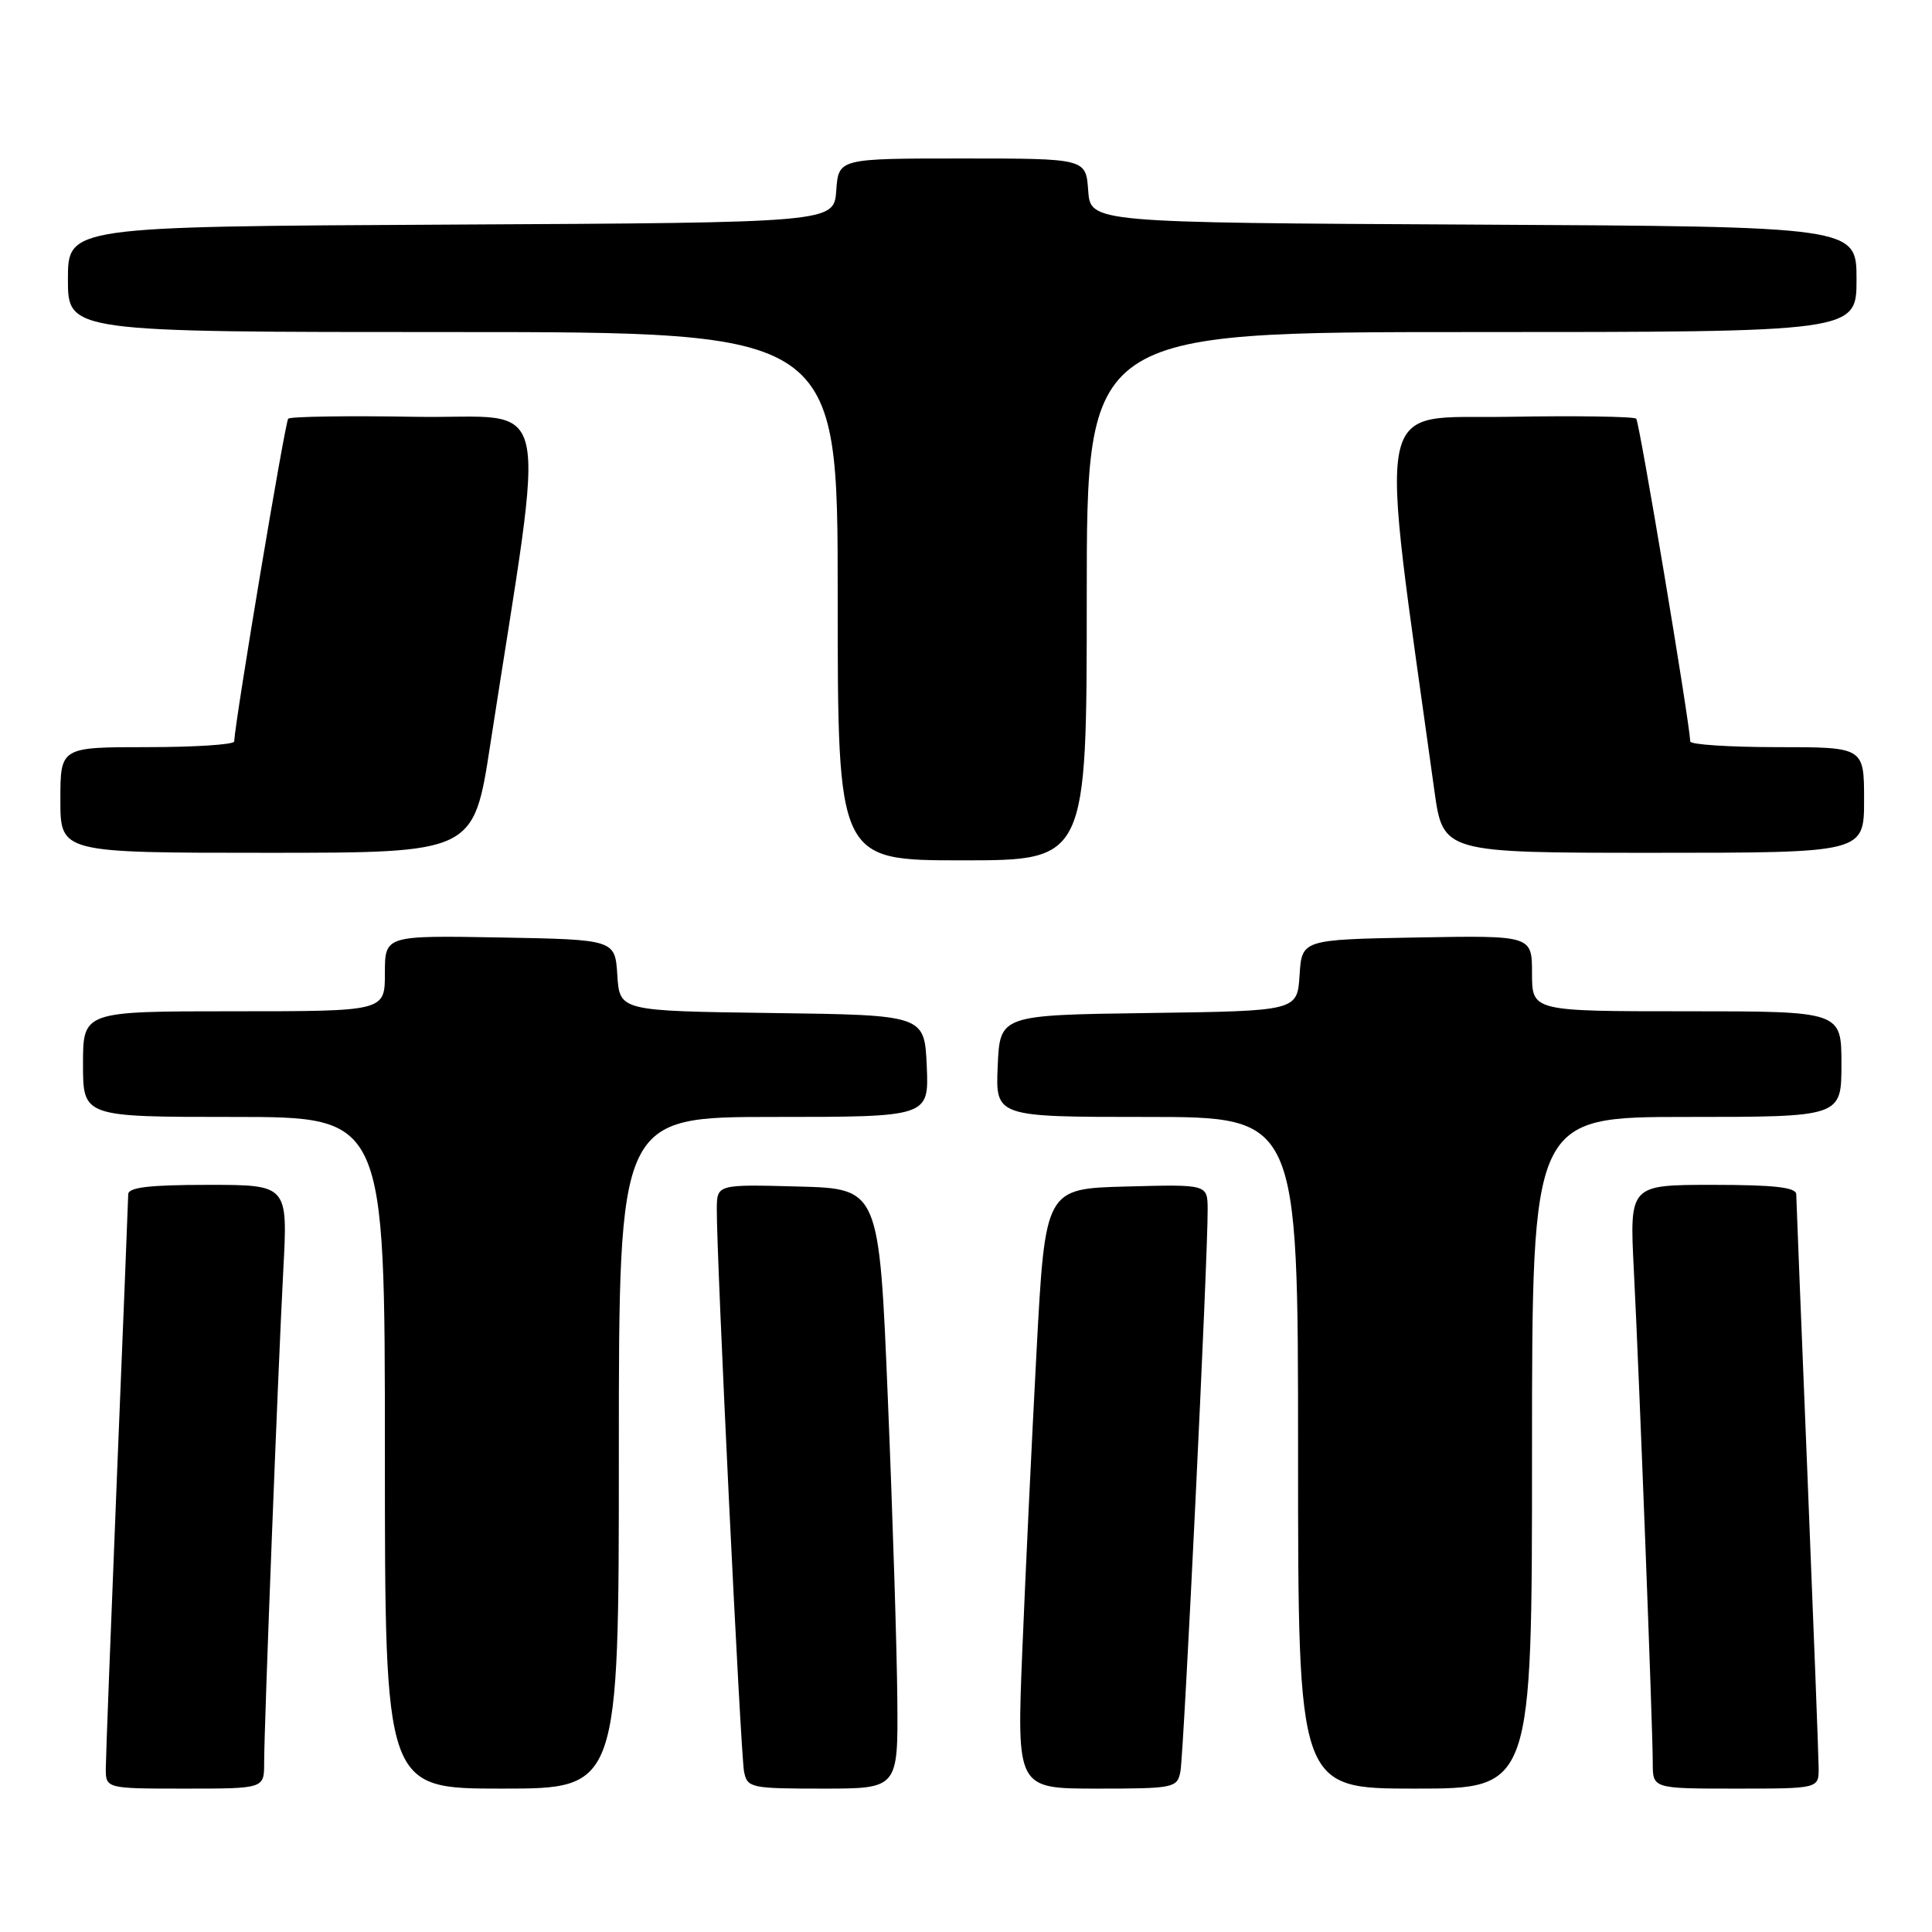 <?xml version="1.0" encoding="UTF-8" standalone="no"?>
<!DOCTYPE svg PUBLIC "-//W3C//DTD SVG 1.1//EN" "http://www.w3.org/Graphics/SVG/1.1/DTD/svg11.dtd" >
<svg xmlns="http://www.w3.org/2000/svg" xmlns:xlink="http://www.w3.org/1999/xlink" version="1.1" viewBox="0 0 256 256">
 <g >
 <path fill="currentColor"
d=" M 35.00 233.61 C 35.00 228.71 36.84 181.48 37.54 168.25 C 38.14 157.00 38.14 157.00 27.57 157.00 C 19.79 157.00 17.00 157.33 16.99 158.25 C 16.98 158.94 16.31 175.70 15.50 195.50 C 14.70 215.30 14.03 232.74 14.02 234.25 C 14.00 237.00 14.00 237.00 24.50 237.00 C 35.00 237.00 35.00 237.00 35.00 233.61 Z  M 82.00 192.50 C 82.00 148.00 82.00 148.00 102.55 148.00 C 123.09 148.00 123.09 148.00 122.80 141.25 C 122.50 134.50 122.50 134.50 102.30 134.23 C 82.11 133.96 82.11 133.96 81.80 129.23 C 81.50 124.50 81.50 124.50 66.25 124.22 C 51.00 123.95 51.00 123.95 51.00 128.97 C 51.00 134.00 51.00 134.00 31.00 134.00 C 11.00 134.00 11.00 134.00 11.00 141.00 C 11.00 148.00 11.00 148.00 31.00 148.00 C 51.00 148.00 51.00 148.00 51.00 192.50 C 51.00 237.00 51.00 237.00 66.50 237.00 C 82.00 237.00 82.00 237.00 82.00 192.50 Z  M 118.90 225.25 C 118.85 218.79 118.29 200.90 117.65 185.50 C 116.50 157.50 116.50 157.50 105.75 157.22 C 95.00 156.93 95.00 156.93 94.98 160.22 C 94.93 166.38 98.14 232.49 98.59 234.75 C 99.02 236.90 99.47 237.00 109.02 237.00 C 119.00 237.00 119.00 237.00 118.90 225.25 Z  M 156.41 234.75 C 156.86 232.49 160.07 166.38 160.02 160.22 C 160.00 156.93 160.00 156.93 149.25 157.22 C 138.50 157.50 138.50 157.50 137.35 179.00 C 136.72 190.82 135.87 208.71 135.46 218.75 C 134.72 237.00 134.72 237.00 145.34 237.00 C 155.56 237.00 155.98 236.91 156.41 234.75 Z  M 203.00 192.50 C 203.00 148.00 203.00 148.00 223.50 148.00 C 244.00 148.00 244.00 148.00 244.00 141.00 C 244.00 134.00 244.00 134.00 223.50 134.00 C 203.00 134.00 203.00 134.00 203.00 128.97 C 203.00 123.95 203.00 123.95 187.75 124.22 C 172.50 124.50 172.50 124.50 172.20 129.23 C 171.89 133.96 171.89 133.96 152.20 134.23 C 132.50 134.50 132.50 134.50 132.20 141.25 C 131.91 148.00 131.91 148.00 151.95 148.00 C 172.00 148.00 172.00 148.00 172.00 192.50 C 172.00 237.00 172.00 237.00 187.50 237.00 C 203.00 237.00 203.00 237.00 203.00 192.50 Z  M 240.98 234.25 C 240.97 232.74 240.30 215.30 239.50 195.50 C 238.69 175.70 238.02 158.94 238.01 158.25 C 238.00 157.33 235.12 157.00 226.96 157.00 C 215.92 157.00 215.92 157.00 216.49 168.25 C 217.20 182.18 219.00 229.01 219.00 233.61 C 219.00 237.00 219.00 237.00 230.00 237.00 C 241.00 237.00 241.00 237.00 240.98 234.25 Z  M 144.00 79.00 C 144.00 44.00 144.00 44.00 195.00 44.00 C 246.00 44.00 246.00 44.00 246.00 37.01 C 246.00 30.02 246.00 30.02 195.25 29.76 C 144.50 29.50 144.50 29.50 144.19 25.25 C 143.89 21.00 143.89 21.00 127.50 21.00 C 111.11 21.00 111.11 21.00 110.81 25.25 C 110.50 29.50 110.50 29.50 59.75 29.76 C 9.00 30.02 9.00 30.02 9.00 37.01 C 9.00 44.00 9.00 44.00 60.00 44.00 C 111.00 44.00 111.00 44.00 111.00 79.00 C 111.00 114.00 111.00 114.00 127.50 114.00 C 144.00 114.00 144.00 114.00 144.00 79.00 Z  M 64.95 98.75 C 72.39 50.48 73.53 55.53 55.16 55.23 C 46.11 55.07 38.48 55.19 38.19 55.48 C 37.77 55.90 31.17 95.36 31.03 98.25 C 31.02 98.66 25.82 99.00 19.50 99.00 C 8.00 99.00 8.00 99.00 8.00 106.00 C 8.00 113.00 8.00 113.00 35.38 113.00 C 62.76 113.00 62.76 113.00 64.95 98.75 Z  M 247.00 106.00 C 247.00 99.00 247.00 99.00 235.50 99.00 C 229.18 99.00 223.98 98.66 223.97 98.25 C 223.83 95.36 217.23 55.90 216.81 55.48 C 216.52 55.19 208.89 55.07 199.85 55.23 C 181.79 55.53 182.65 51.20 190.06 104.75 C 191.21 113.00 191.21 113.00 219.10 113.00 C 247.00 113.00 247.00 113.00 247.00 106.00 Z "/>
</g>
</svg>